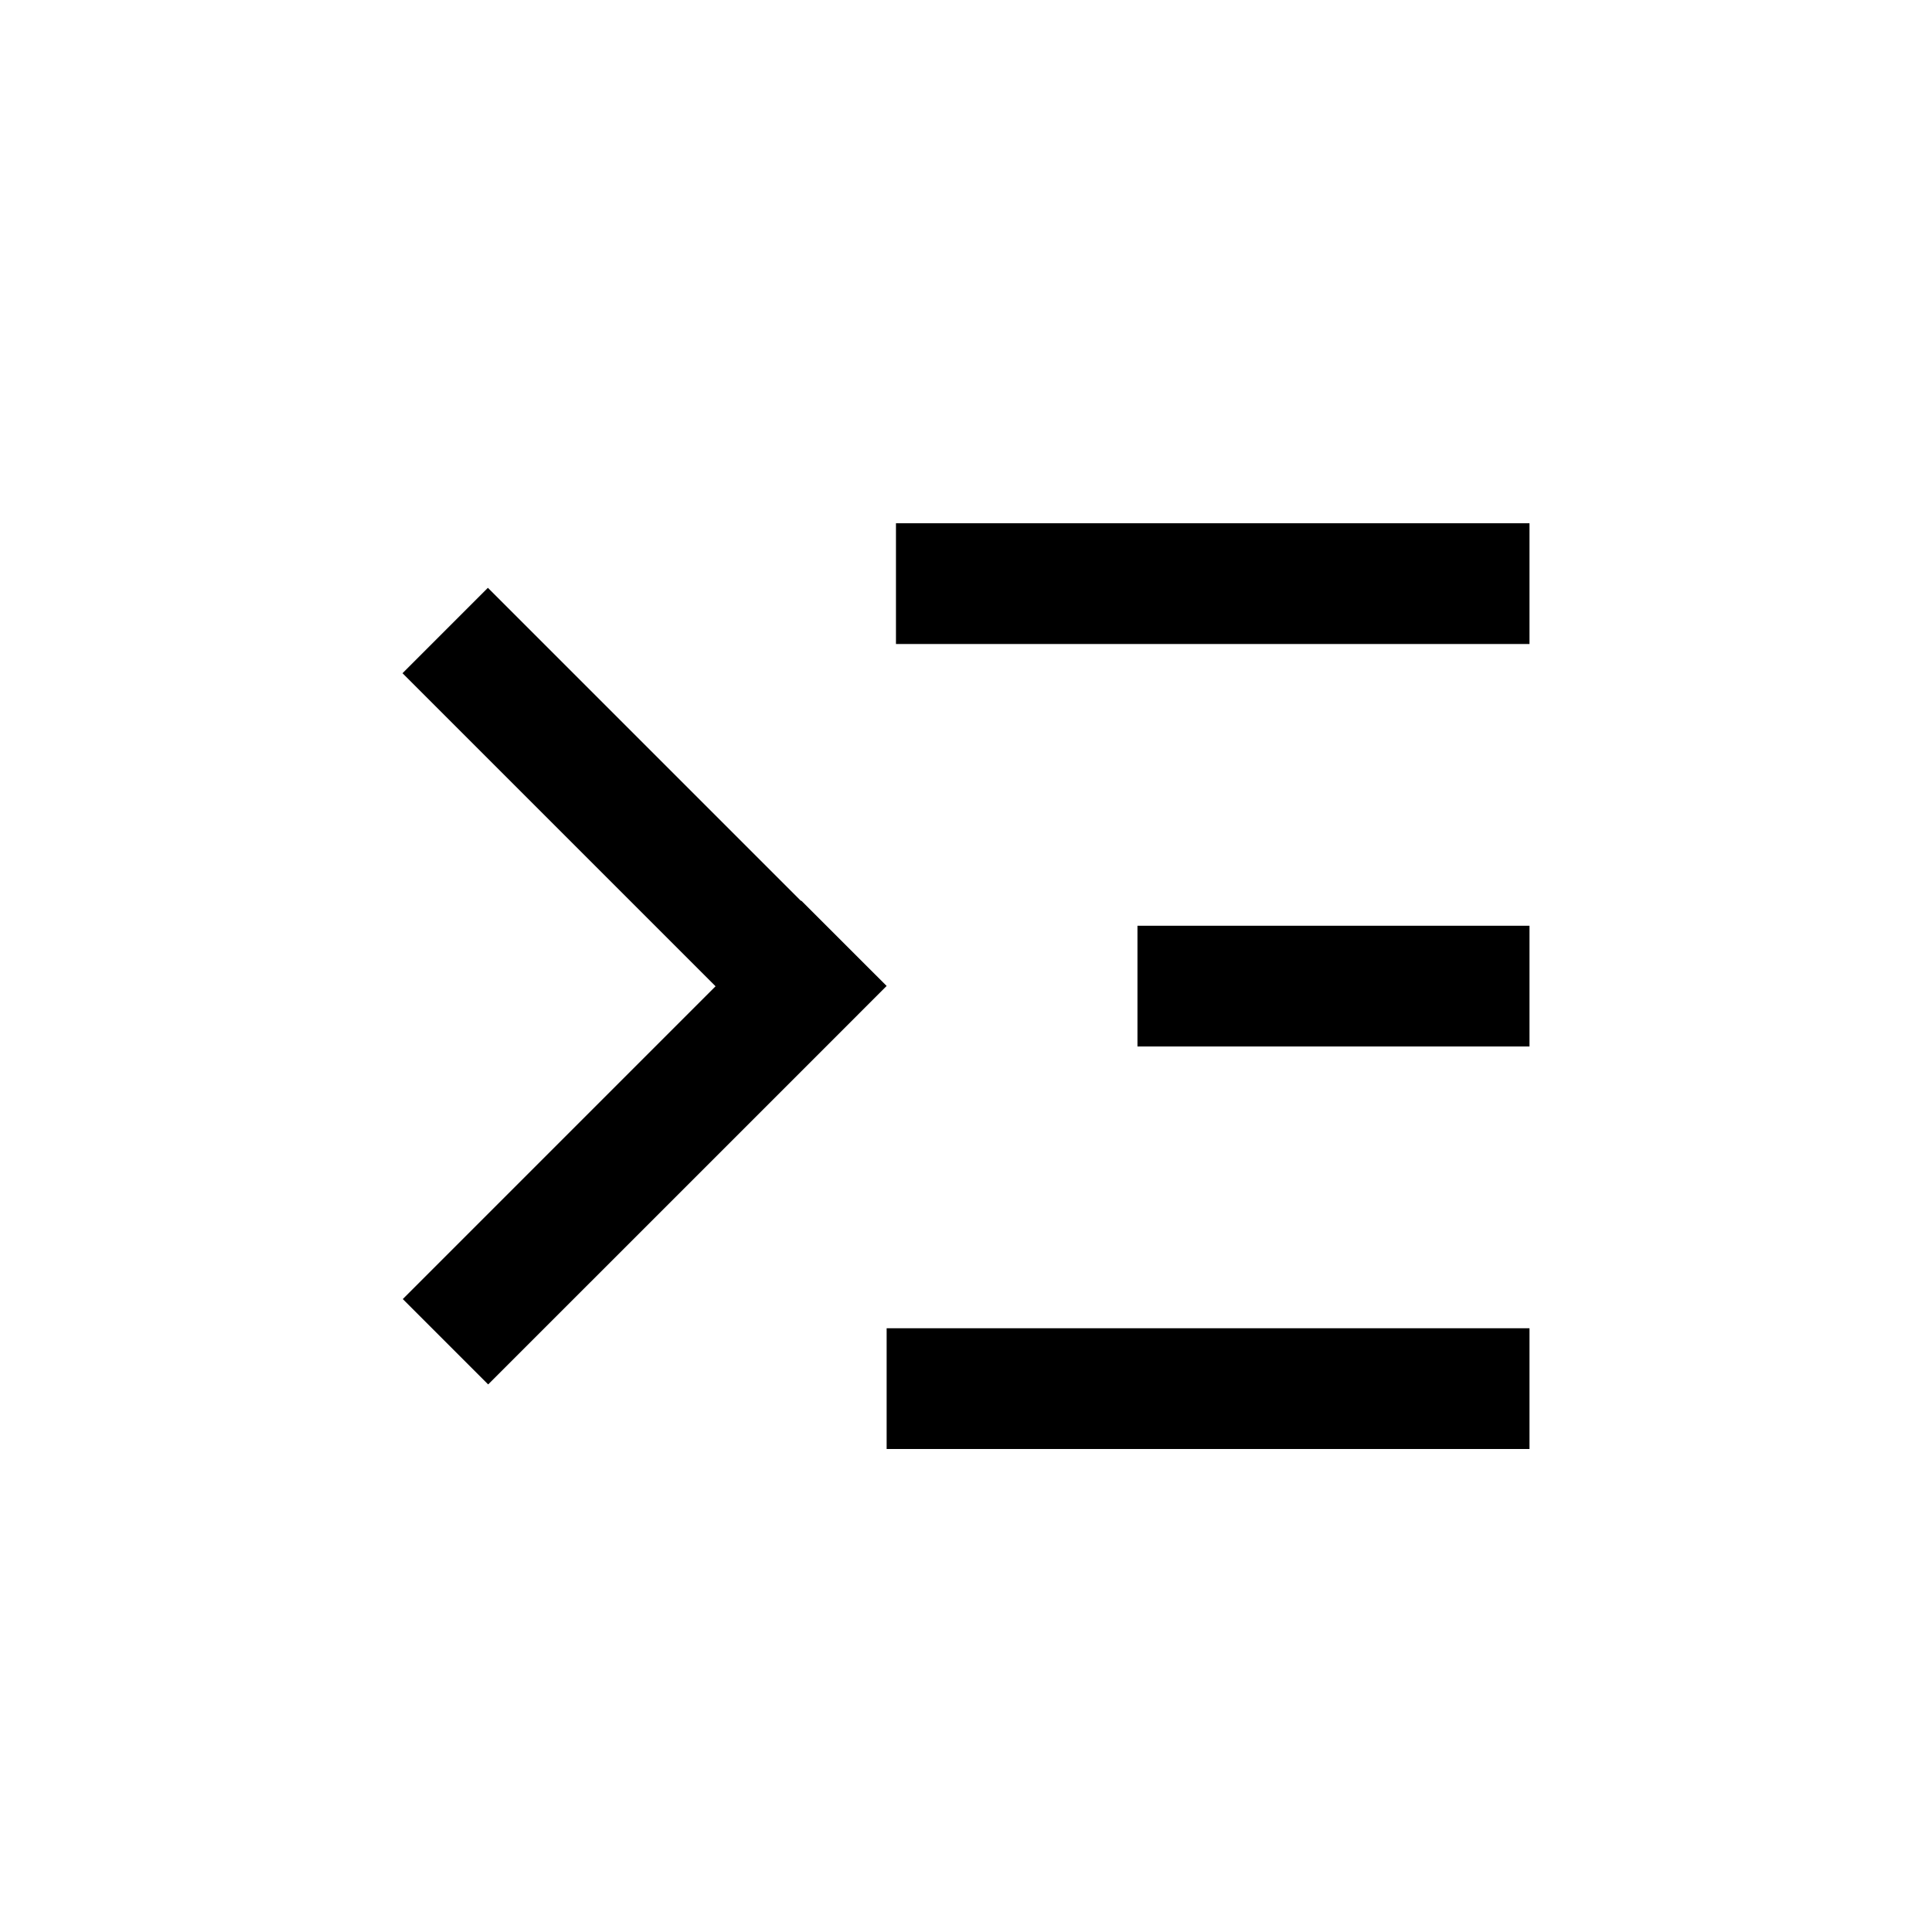 <?xml version="1.0" encoding="UTF-8"?>
<svg id="Layer_1" data-name="Layer 1" xmlns="http://www.w3.org/2000/svg" viewBox="0 0 800 800">
  <defs>
    <style>
      .cls-1 {
        stroke-width: 0px;
      }
    </style>
  </defs>
  <path class="cls-1" d="M633.33,216.67h-262.33v50h262.33v-50h0Z"/>
  <path class="cls-1" d="M633.33,550h-266.19v50h266.19v-50Z"/>
  <path class="cls-1" d="M633.33,383.33h-162.33v50h162.33v-50Z"/>
  <polygon class="cls-1" points="166.67 278.76 202.02 243.4 331.66 373.04 331.78 372.92 367.14 408.27 367.01 408.39 331.66 443.75 202.14 573.26 166.79 537.91 296.3 408.39 166.67 278.76"/>
</svg>